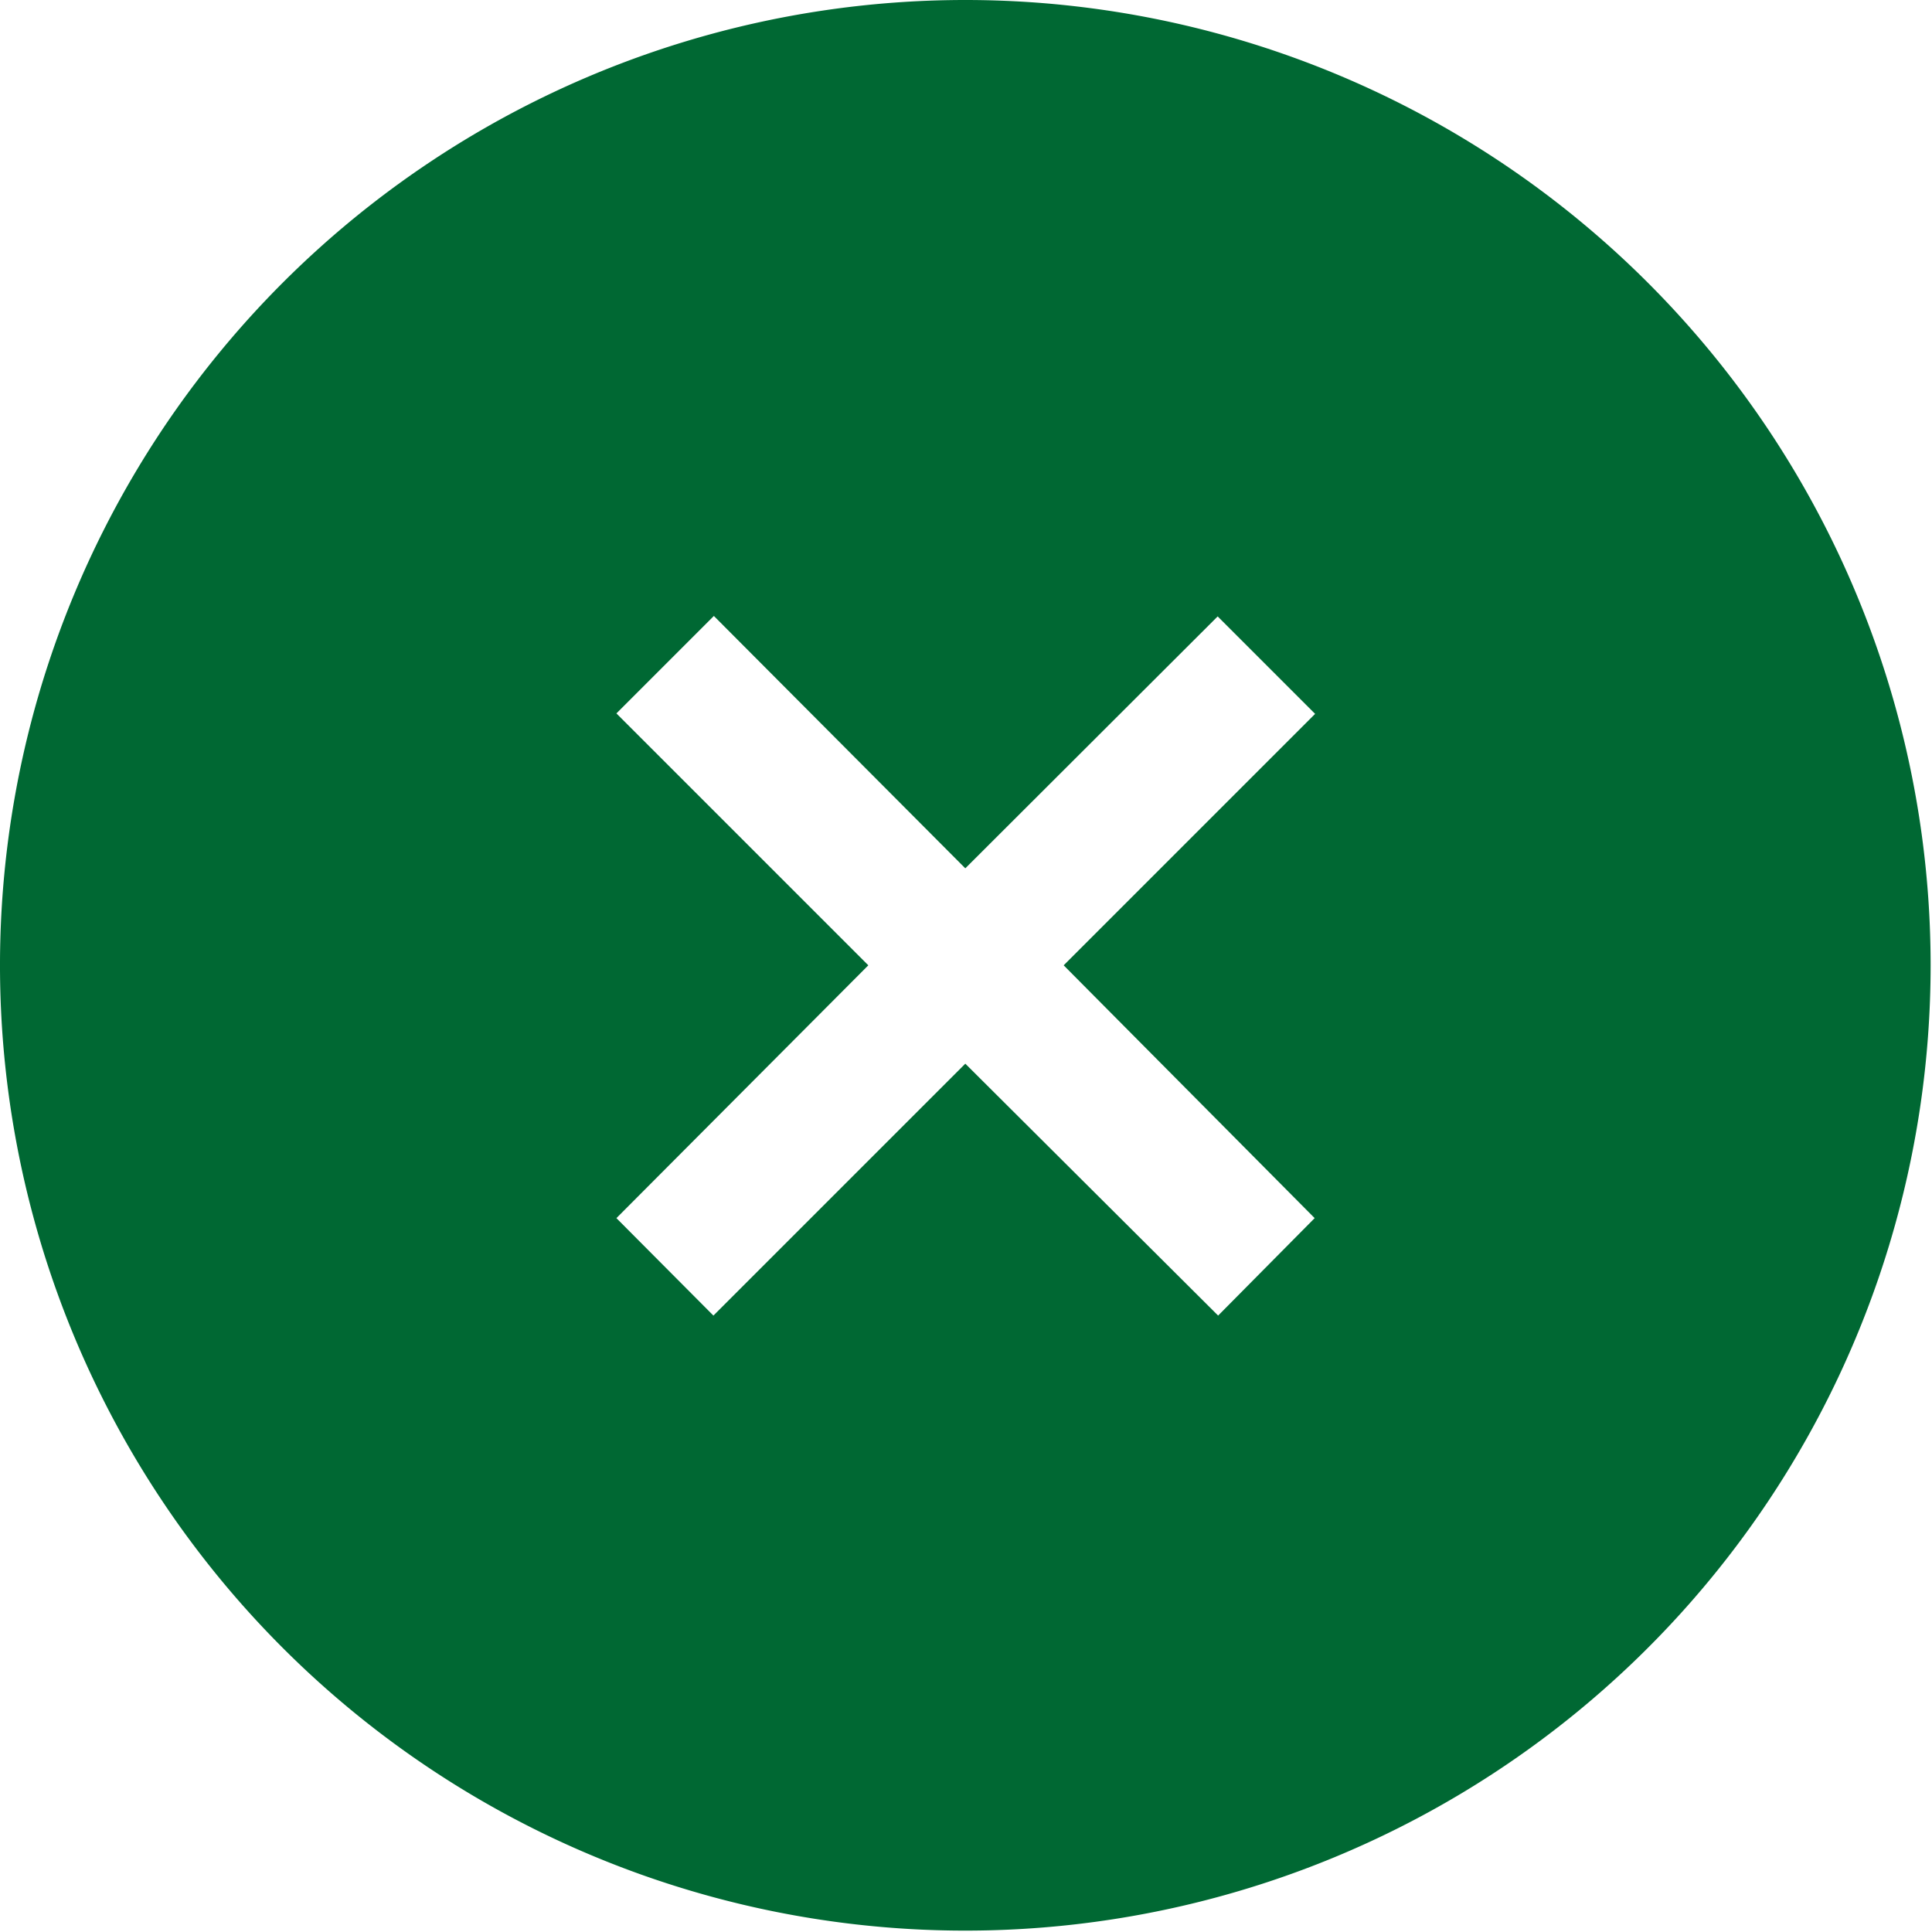 <svg xmlns="http://www.w3.org/2000/svg" viewBox="0 0 42.03 42.03"><g data-name="Ebene 2"><path d="M21 0a21 21 0 1 0 21 21A21 21 0 0 0 21 0zm7.6 26.5l-2.1 2.12-5.5-5.48-5.48 5.48-2.11-2.12 5.48-5.5-5.48-5.48 2.12-2.12L21 18.89l5.49-5.48 2.12 2.12L23.14 21z" fill="#006833" data-name="Ebene 1"/></g></svg>
